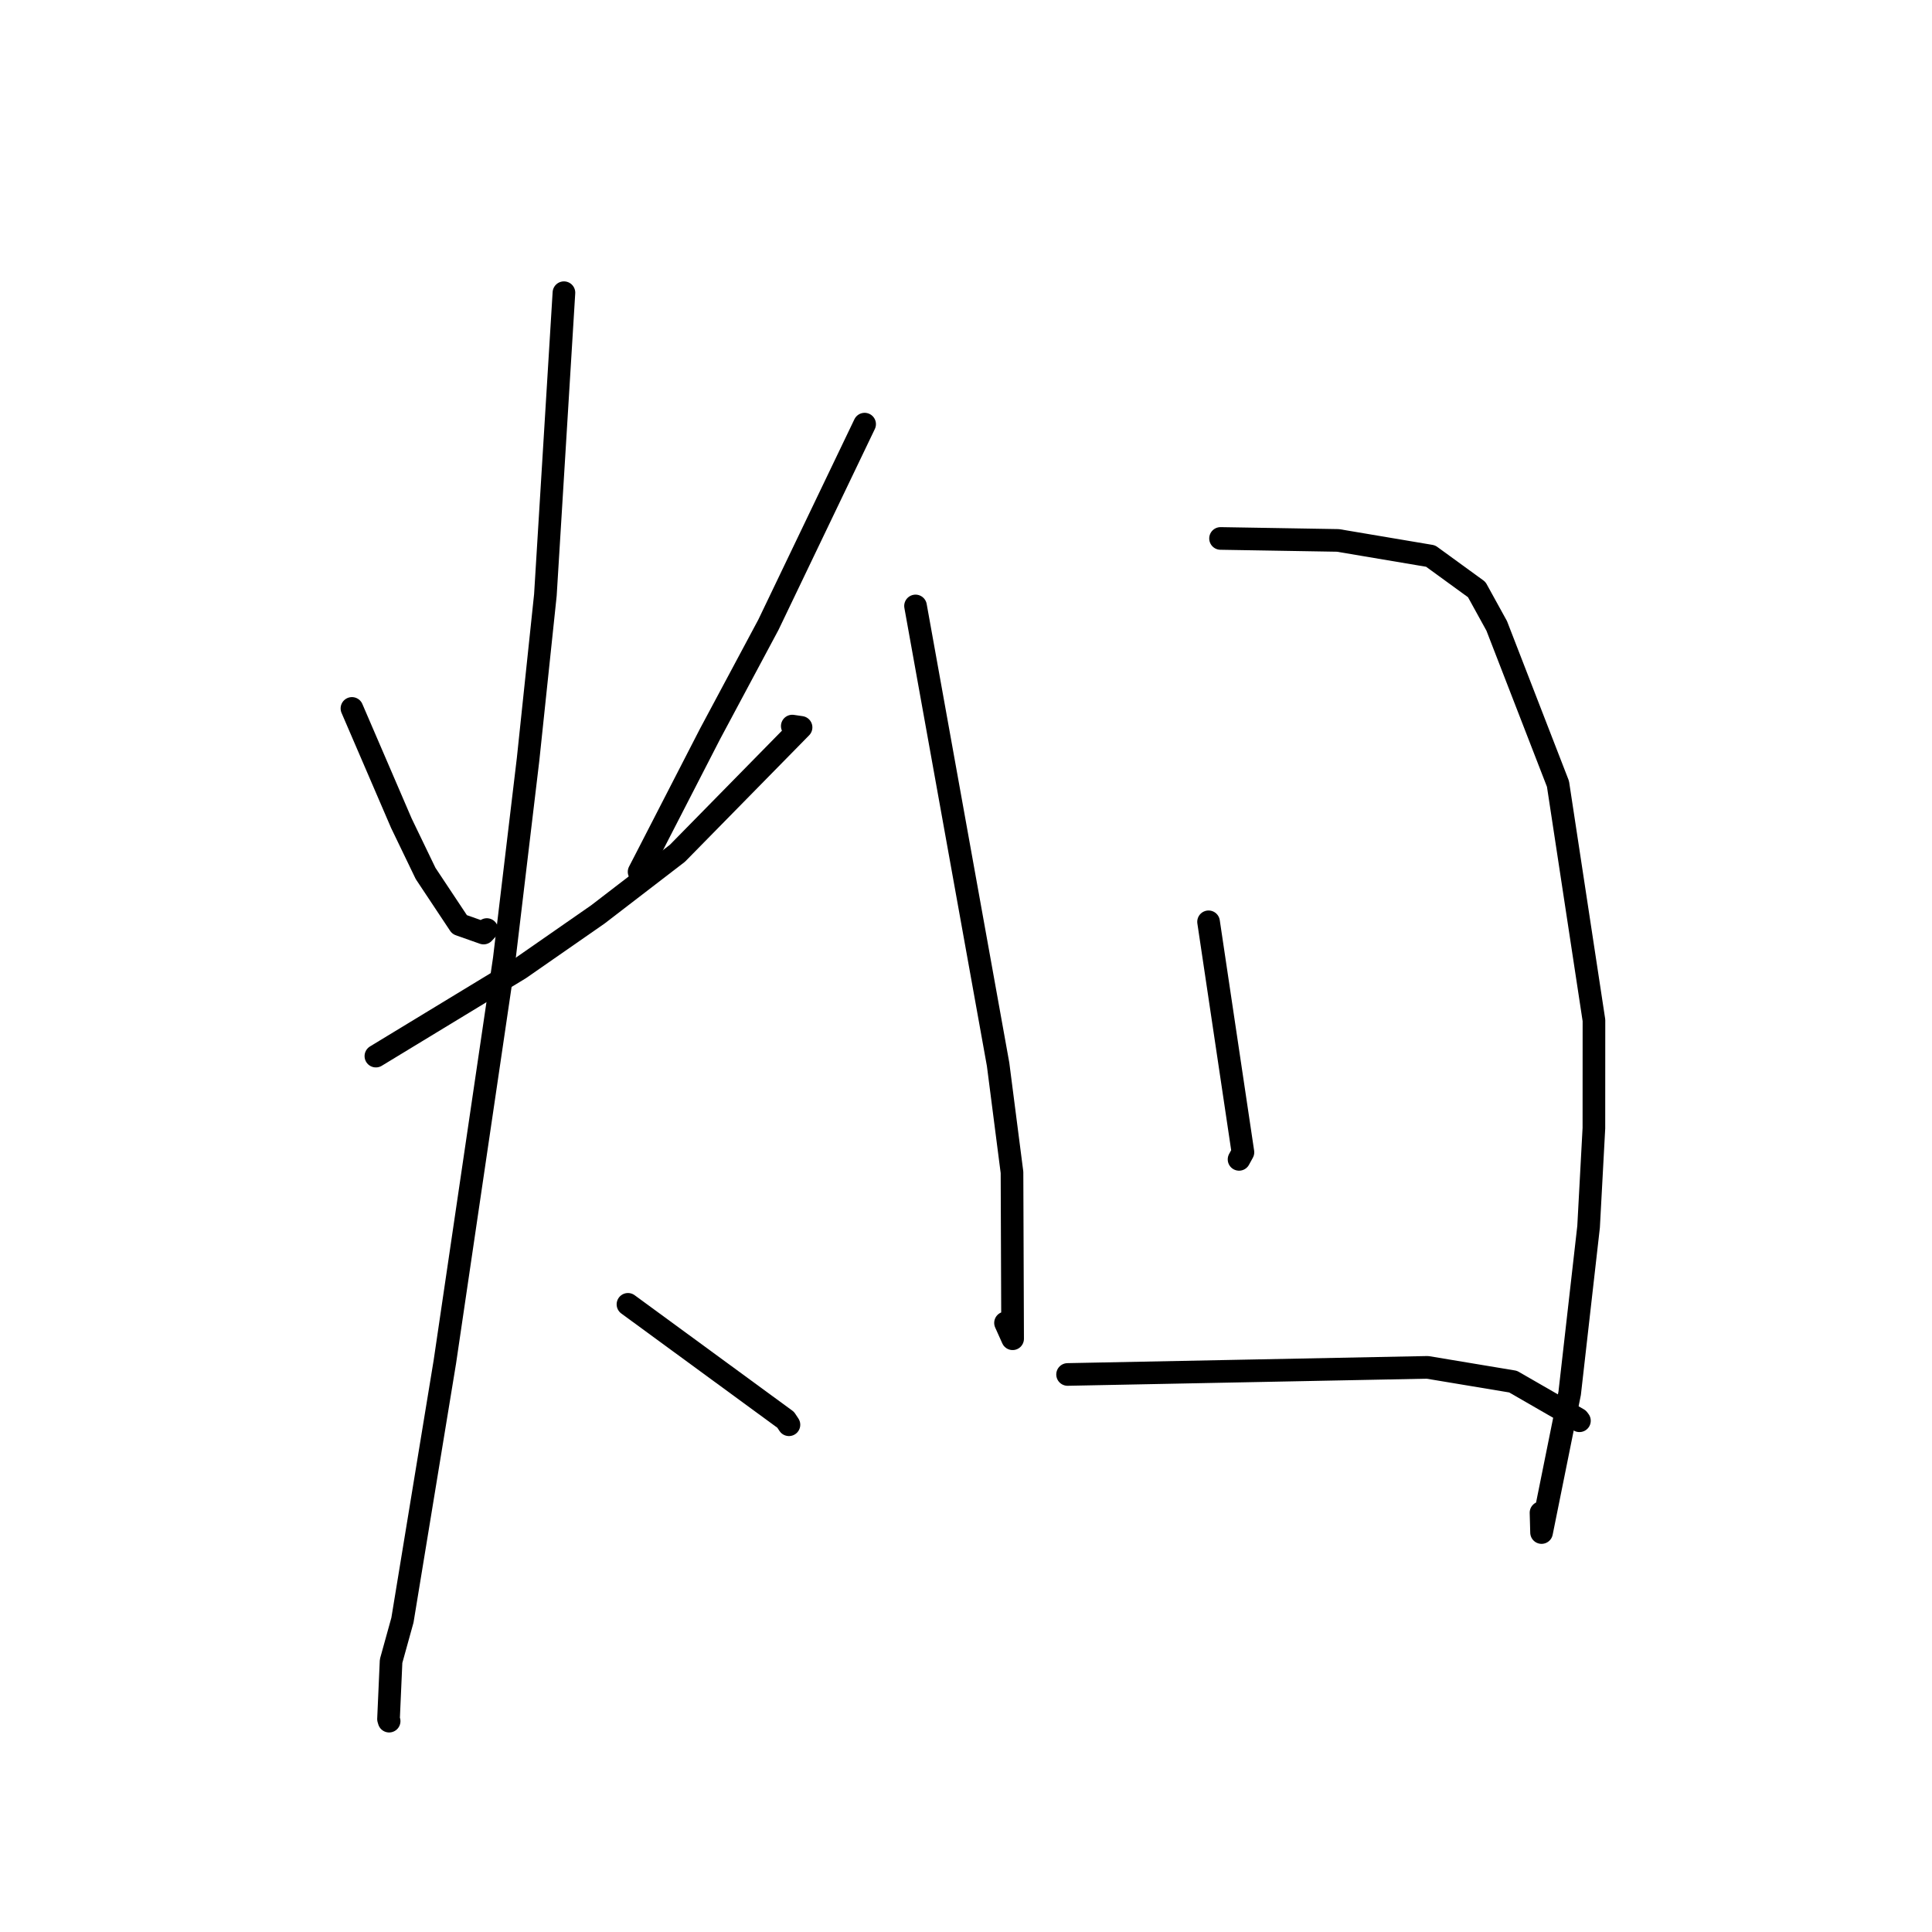 <?xml version="1.0" standalone="no"?>
    <svg width="256" height="256" xmlns="http://www.w3.org/2000/svg" version="1.1">
    <polyline stroke="black" stroke-width="3" stroke-linecap="round" fill="transparent" stroke-linejoin="round" points="46.634 93.87 49.91 101.476 53.185 109.082 56.394 115.737 60.893 122.51 64.077 123.634 64.506 123.171 " />
        <polyline stroke="black" stroke-width="3" stroke-linecap="round" fill="transparent" stroke-linejoin="round" points="114.567 56.201 108.191 69.495 101.816 82.79 94.076 97.265 85.515 113.912 84.683 115.519 " />
        <polyline stroke="black" stroke-width="3" stroke-linecap="round" fill="transparent" stroke-linejoin="round" points="49.807 139.94 59.338 134.15 68.87 128.36 79.224 121.163 89.76 113.065 106.145 96.381 104.981 96.21 " />
        <polyline stroke="black" stroke-width="3" stroke-linecap="round" fill="transparent" stroke-linejoin="round" points="74.724 38.784 73.495 58.817 72.266 78.85 69.976 100.589 66.821 127.047 58.949 180.436 53.326 214.676 51.82 220.108 51.48 227.786 51.562 228.061 " />
        <polyline stroke="black" stroke-width="3" stroke-linecap="round" fill="transparent" stroke-linejoin="round" points="83.208 172.832 93.656 180.481 104.104 188.13 104.539 188.786 " />
        <polyline stroke="black" stroke-width="3" stroke-linecap="round" fill="transparent" stroke-linejoin="round" points="121.312 80.291 126.783 110.666 132.254 141.04 134.095 155.345 134.178 177.391 133.236 175.292 " />
        <polyline stroke="black" stroke-width="3" stroke-linecap="round" fill="transparent" stroke-linejoin="round" points="161.728 71.347 169.508 71.477 177.288 71.608 189.562 73.678 195.672 78.12 198.323 82.933 206.44 103.87 211.207 135.198 211.2 149.483 210.496 162.554 207.991 184.607 204.265 203.069 204.192 200.443 " />
        <polyline stroke="black" stroke-width="3" stroke-linecap="round" fill="transparent" stroke-linejoin="round" points="160.141 122.145 162.418 137.415 164.695 152.684 164.181 153.622 " />
        <polyline stroke="black" stroke-width="3" stroke-linecap="round" fill="transparent" stroke-linejoin="round" points="141.46 182.124 165.303 181.653 189.145 181.182 200.487 183.071 209.123 188.044 209.283 188.258 " />
        </svg>
